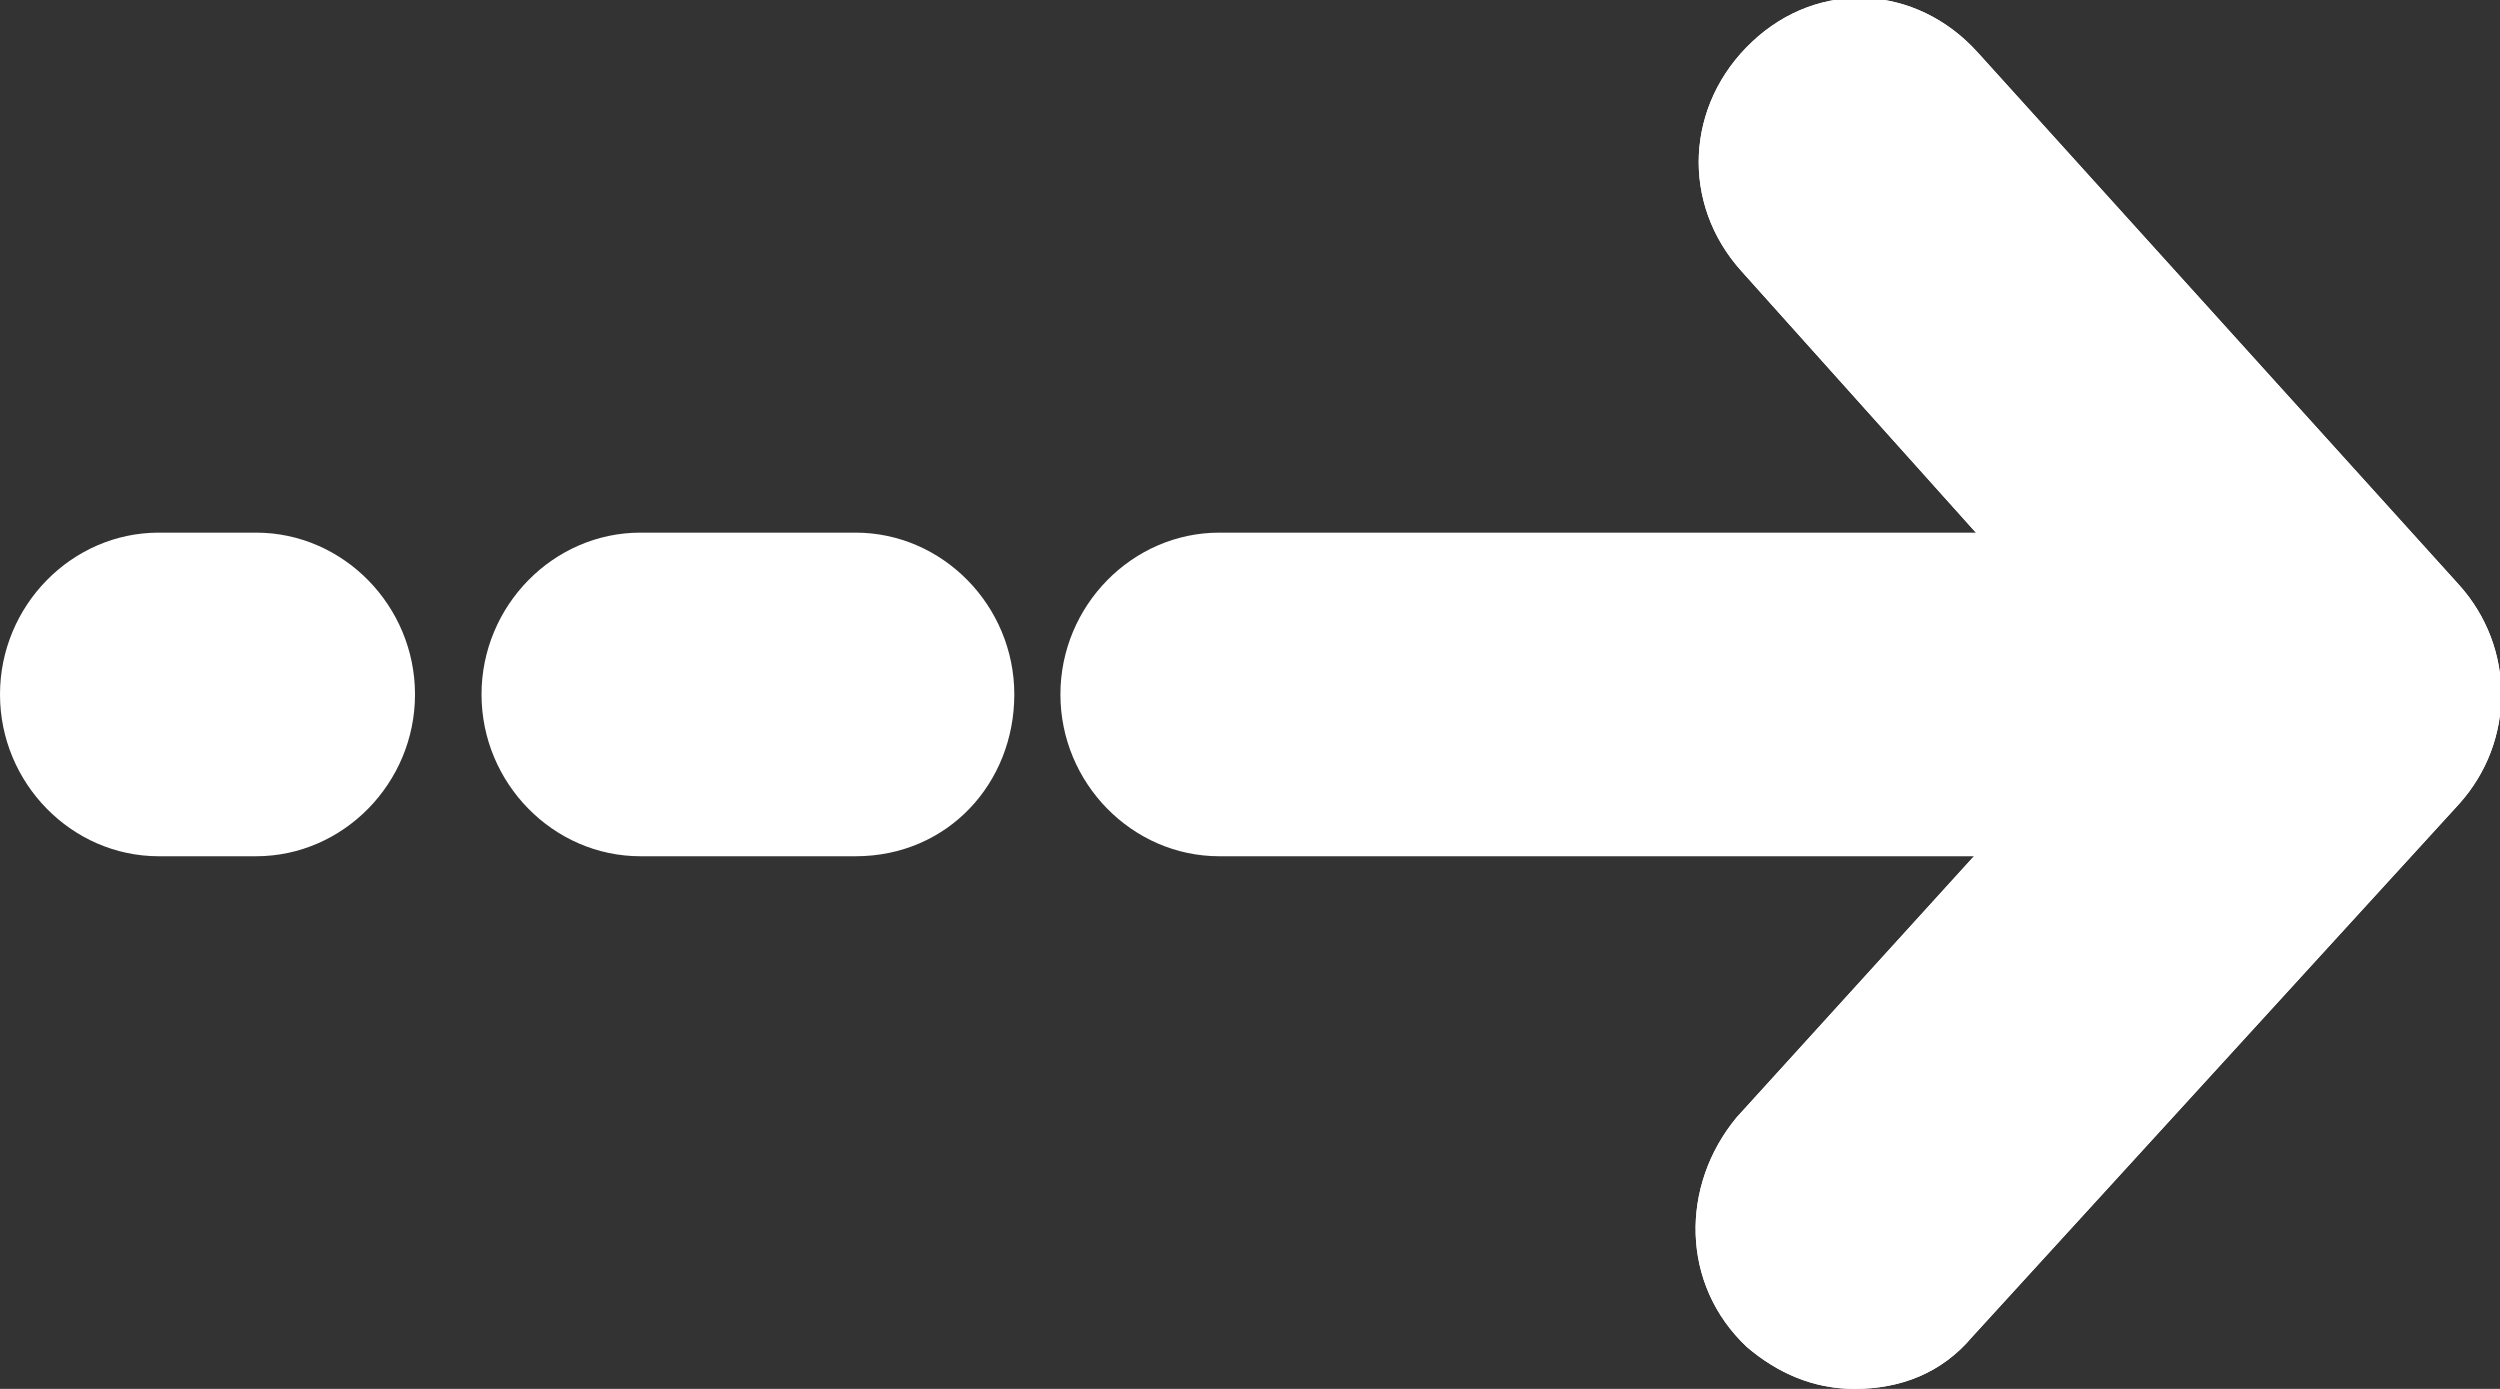 <svg width="18" height="10" viewBox="0 0 18 10" fill="none" xmlns="http://www.w3.org/2000/svg">
<rect x="0" y="0" width="18" height="10" fill="#333333" stroke="none"/>
<g clip-path="url(#clip0)">
<path d="M13.352 10C13.057 10 12.799 9.887 12.578 9.699C12.098 9.248 12.098 8.534 12.504 8.045L15.271 5L12.541 1.955C12.098 1.466 12.135 0.752 12.615 0.301C13.094 -0.15 13.795 -0.113 14.238 0.376L17.705 4.211C18.111 4.662 18.111 5.338 17.705 5.789L14.201 9.624C13.98 9.887 13.684 10 13.352 10Z" fill="white"/>
<path d="M15.234 6.165L8.779 6.165C8.152 6.165 7.635 5.639 7.635 5C7.635 4.361 8.152 3.835 8.779 3.835L15.234 3.835C15.861 3.835 16.377 4.361 16.377 5C16.377 5.639 15.861 6.165 15.234 6.165Z" fill="white"/>
<path d="M6.16 6.165H4.611C3.984 6.165 3.467 5.639 3.467 5C3.467 4.361 3.984 3.835 4.611 3.835L6.16 3.835C6.787 3.835 7.303 4.361 7.303 5C7.303 5.639 6.824 6.165 6.16 6.165Z" fill="white"/>
<path d="M1.844 6.165H1.143C0.516 6.165 0 5.639 0 5C0 4.361 0.516 3.835 1.143 3.835L1.844 3.835C2.471 3.835 2.988 4.361 2.988 5C2.988 5.639 2.471 6.165 1.844 6.165Z" fill="white"/>
<path d="M13.352 10C13.057 10 12.799 9.887 12.578 9.699C12.098 9.248 12.098 8.534 12.504 8.045L15.271 5L12.541 1.955C12.098 1.466 12.135 0.752 12.615 0.301C13.094 -0.15 13.795 -0.113 14.238 0.376L17.705 4.211C18.111 4.662 18.111 5.338 17.705 5.789L14.201 9.624C13.98 9.887 13.684 10 13.352 10Z" fill="white"/>
</g>
<defs>
<clipPath id="clip0">
<rect width="18" height="10" fill="white"/>
</clipPath>
</defs>
</svg>

